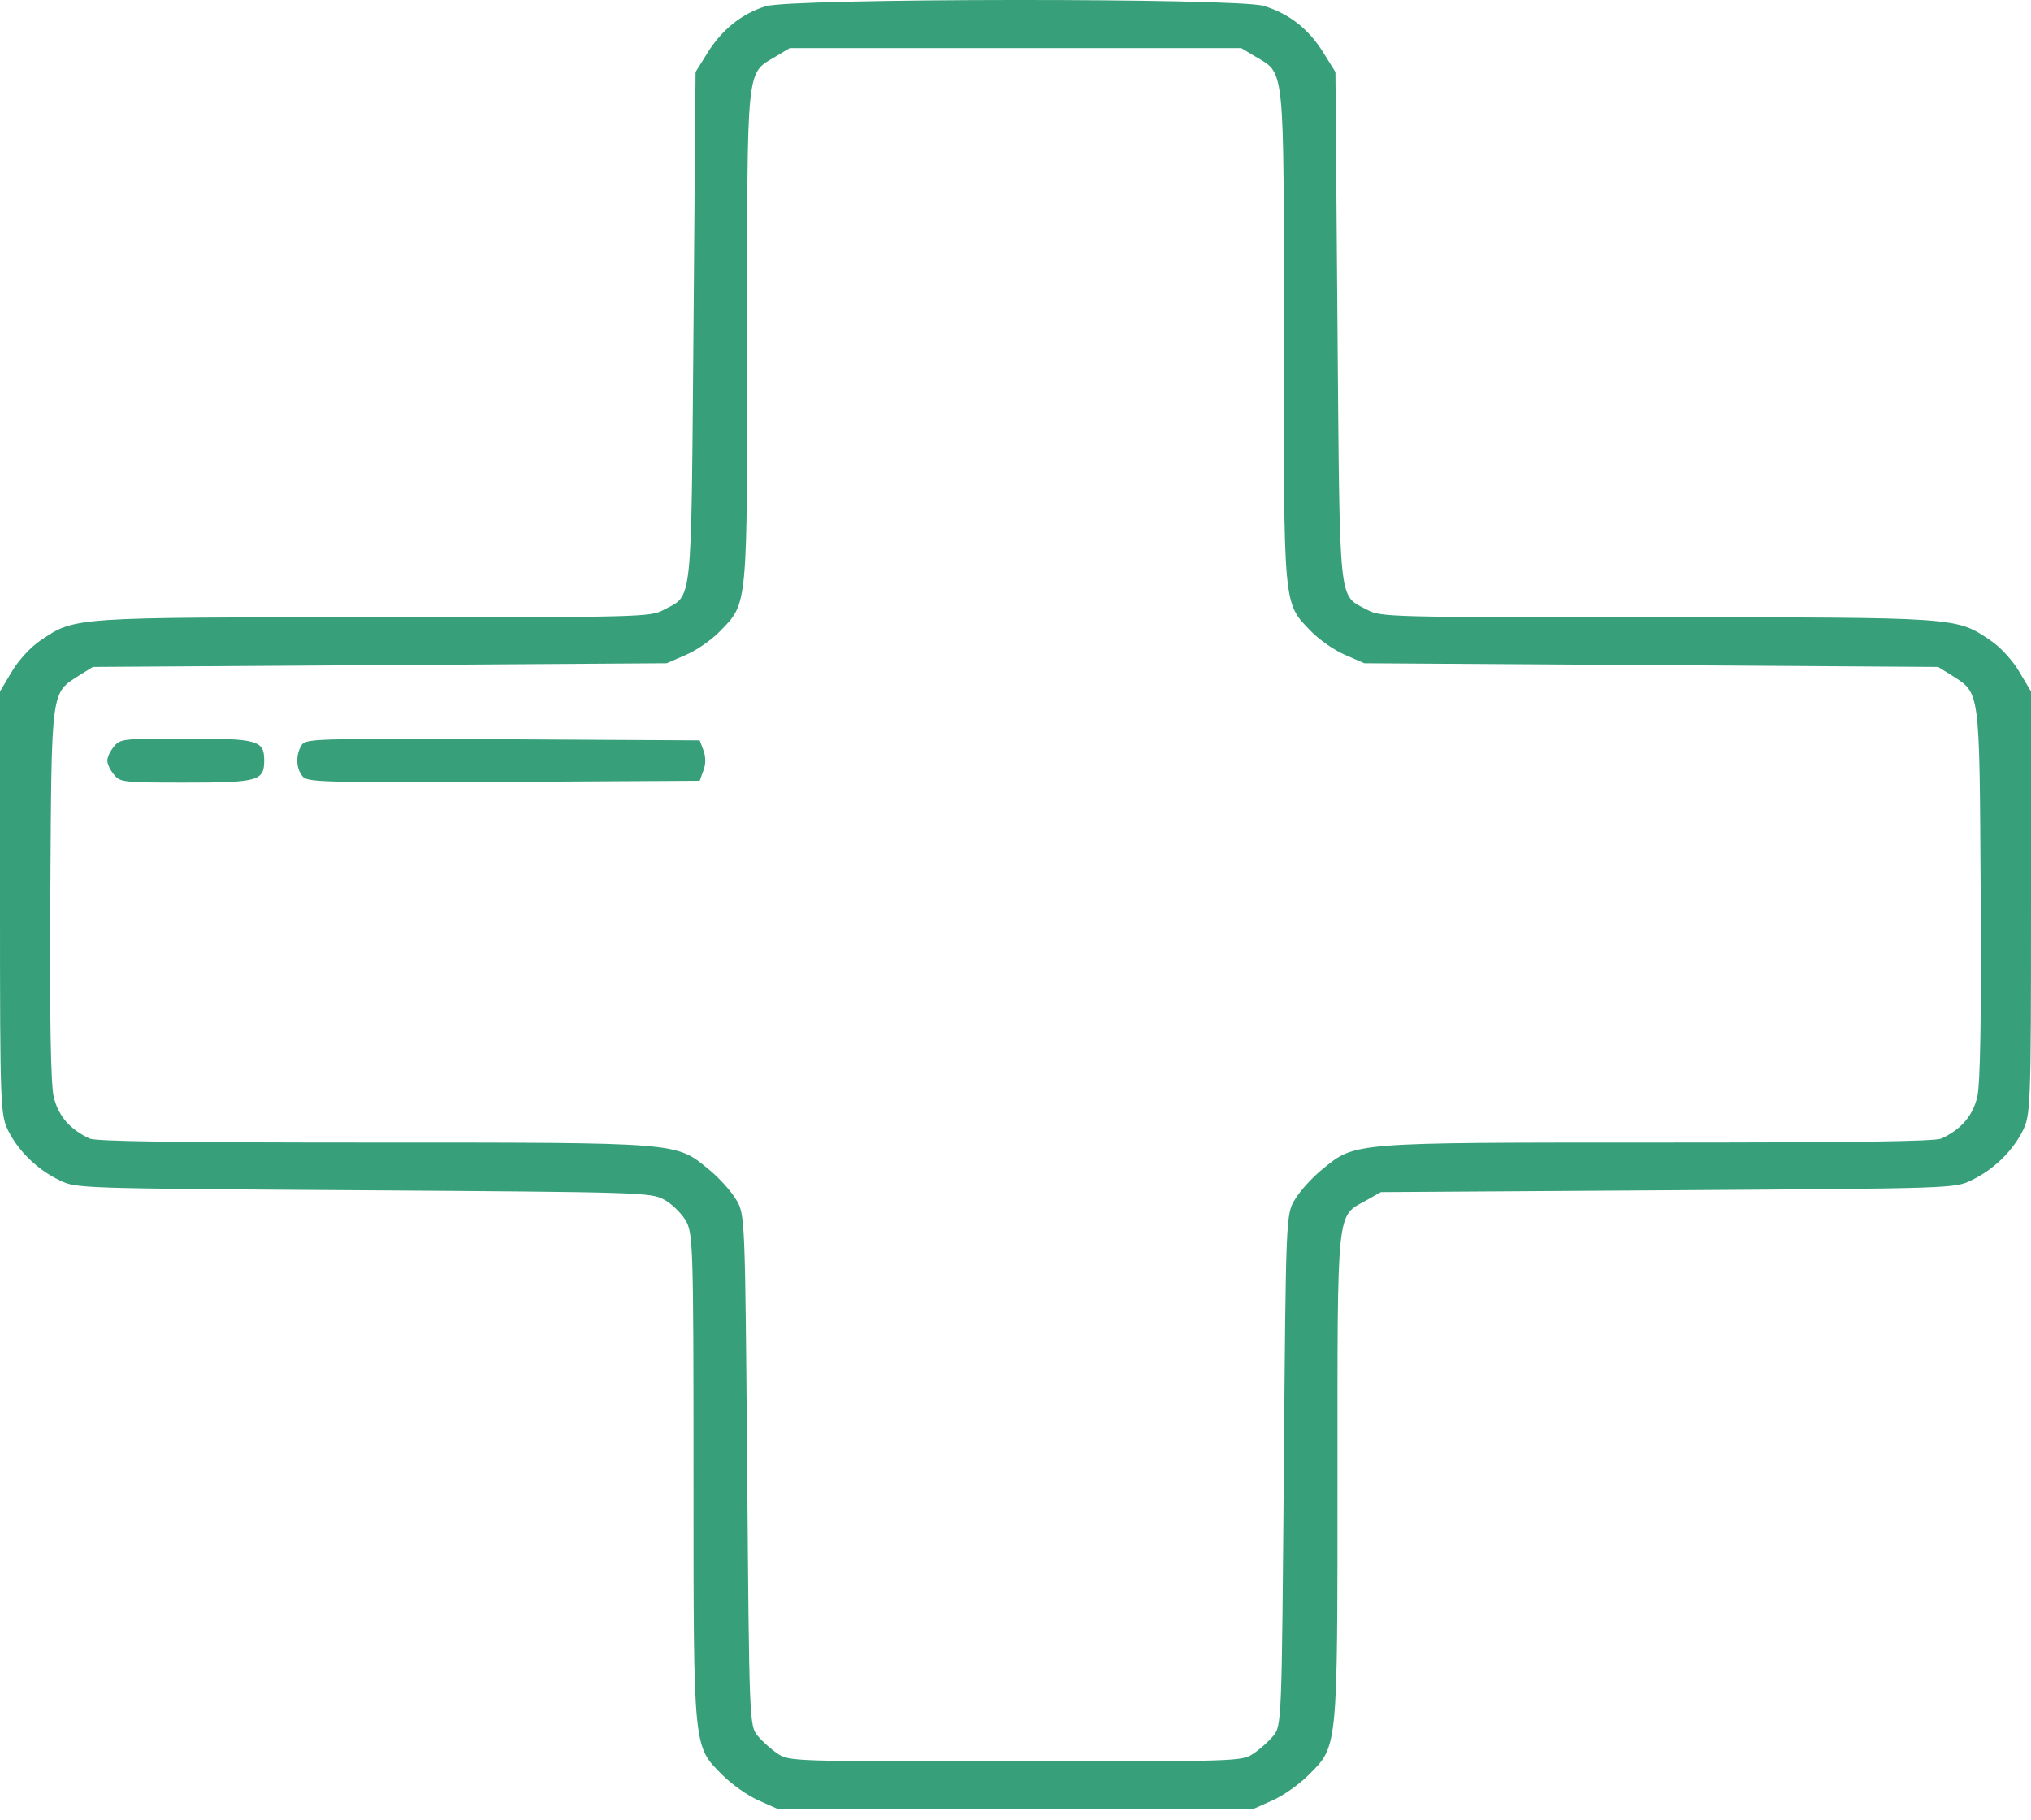 <svg width="96" height="86" viewBox="0 0 96 86" fill="none" xmlns="http://www.w3.org/2000/svg">
    <path d="M36.195 0.295C35.063 0.642 34.127 1.406 33.463 2.465L32.878 3.402L32.781 15.466C32.663 28.901 32.761 28.085 31.356 28.831C30.751 29.161 30.283 29.178 17.737 29.178C3.395 29.178 3.551 29.161 1.912 30.272C1.444 30.584 0.859 31.227 0.546 31.765L0 32.685V42.7C0 52.386 0.02 52.715 0.41 53.479C0.898 54.434 1.795 55.301 2.829 55.788C3.61 56.169 3.727 56.169 17.171 56.256C30.283 56.343 30.751 56.36 31.376 56.69C31.746 56.881 32.195 57.332 32.41 57.679C32.761 58.287 32.781 58.86 32.781 69.847C32.781 82.761 32.761 82.501 34.146 83.889C34.576 84.323 35.337 84.862 35.844 85.087L36.781 85.504H48H59.219L60.156 85.087C60.663 84.862 61.424 84.323 61.854 83.889C63.239 82.501 63.219 82.761 63.219 69.83C63.219 56.985 63.161 57.506 64.566 56.742L65.268 56.343L78.829 56.256C92.273 56.169 92.39 56.169 93.171 55.788C94.205 55.301 95.102 54.434 95.59 53.479C95.981 52.715 96 52.386 96 42.7V32.685L95.454 31.765C95.141 31.227 94.556 30.584 94.088 30.272C92.449 29.161 92.605 29.178 78.263 29.178C65.717 29.178 65.249 29.161 64.644 28.831C63.239 28.085 63.337 28.901 63.219 15.466L63.122 3.402L62.537 2.465C61.854 1.371 60.937 0.642 59.727 0.278C58.478 -0.104 37.405 -0.087 36.195 0.295ZM59.337 2.673C60.742 3.506 60.683 2.934 60.683 15.917C60.683 28.814 60.644 28.467 61.971 29.838C62.342 30.22 63.044 30.723 63.571 30.949L64.488 31.348L78.049 31.435L91.61 31.522L92.254 31.921C93.6 32.789 93.561 32.476 93.62 42.179C93.659 47.977 93.6 51.222 93.463 51.83C93.249 52.733 92.702 53.375 91.766 53.809C91.473 53.948 87.59 54 78.38 54C63.766 54 64.078 53.982 62.498 55.267C62.029 55.649 61.444 56.291 61.21 56.69C60.781 57.384 60.781 57.489 60.683 69.483C60.585 81.355 60.585 81.581 60.176 82.05C59.961 82.31 59.532 82.692 59.239 82.883C58.712 83.247 58.498 83.247 48 83.247C37.502 83.247 37.288 83.247 36.761 82.883C36.468 82.692 36.039 82.31 35.824 82.05C35.415 81.581 35.415 81.355 35.317 69.483C35.219 57.489 35.219 57.384 34.79 56.69C34.556 56.291 33.971 55.649 33.502 55.267C31.922 53.982 32.234 54 17.619 54C8.41 54 4.527 53.948 4.234 53.809C3.298 53.375 2.751 52.733 2.537 51.83C2.4 51.222 2.341 47.977 2.38 42.179C2.439 32.476 2.4 32.789 3.746 31.921L4.39 31.522L17.951 31.435L31.512 31.348L32.429 30.949C32.956 30.723 33.658 30.22 34.029 29.838C35.356 28.467 35.317 28.814 35.317 15.917C35.317 2.934 35.258 3.506 36.663 2.673L37.327 2.274H48H58.673L59.337 2.673Z" fill="#379F7A"/>
    <path d="M5.385 35.288C5.21 35.497 5.073 35.792 5.073 35.948C5.073 36.104 5.21 36.399 5.385 36.608C5.678 36.972 5.795 36.989 8.781 36.989C12.195 36.989 12.488 36.903 12.488 35.948C12.488 34.993 12.195 34.906 8.781 34.906C5.795 34.906 5.678 34.924 5.385 35.288Z" fill="#379F7A"/>
    <path d="M14.244 35.236C13.971 35.688 13.99 36.33 14.303 36.694C14.517 36.972 15.259 36.989 23.805 36.955L33.073 36.903L33.249 36.416C33.366 36.121 33.366 35.774 33.249 35.462L33.073 34.993L23.766 34.941C14.712 34.906 14.459 34.906 14.244 35.236Z" fill="#379F7A"/>
    </svg>
    